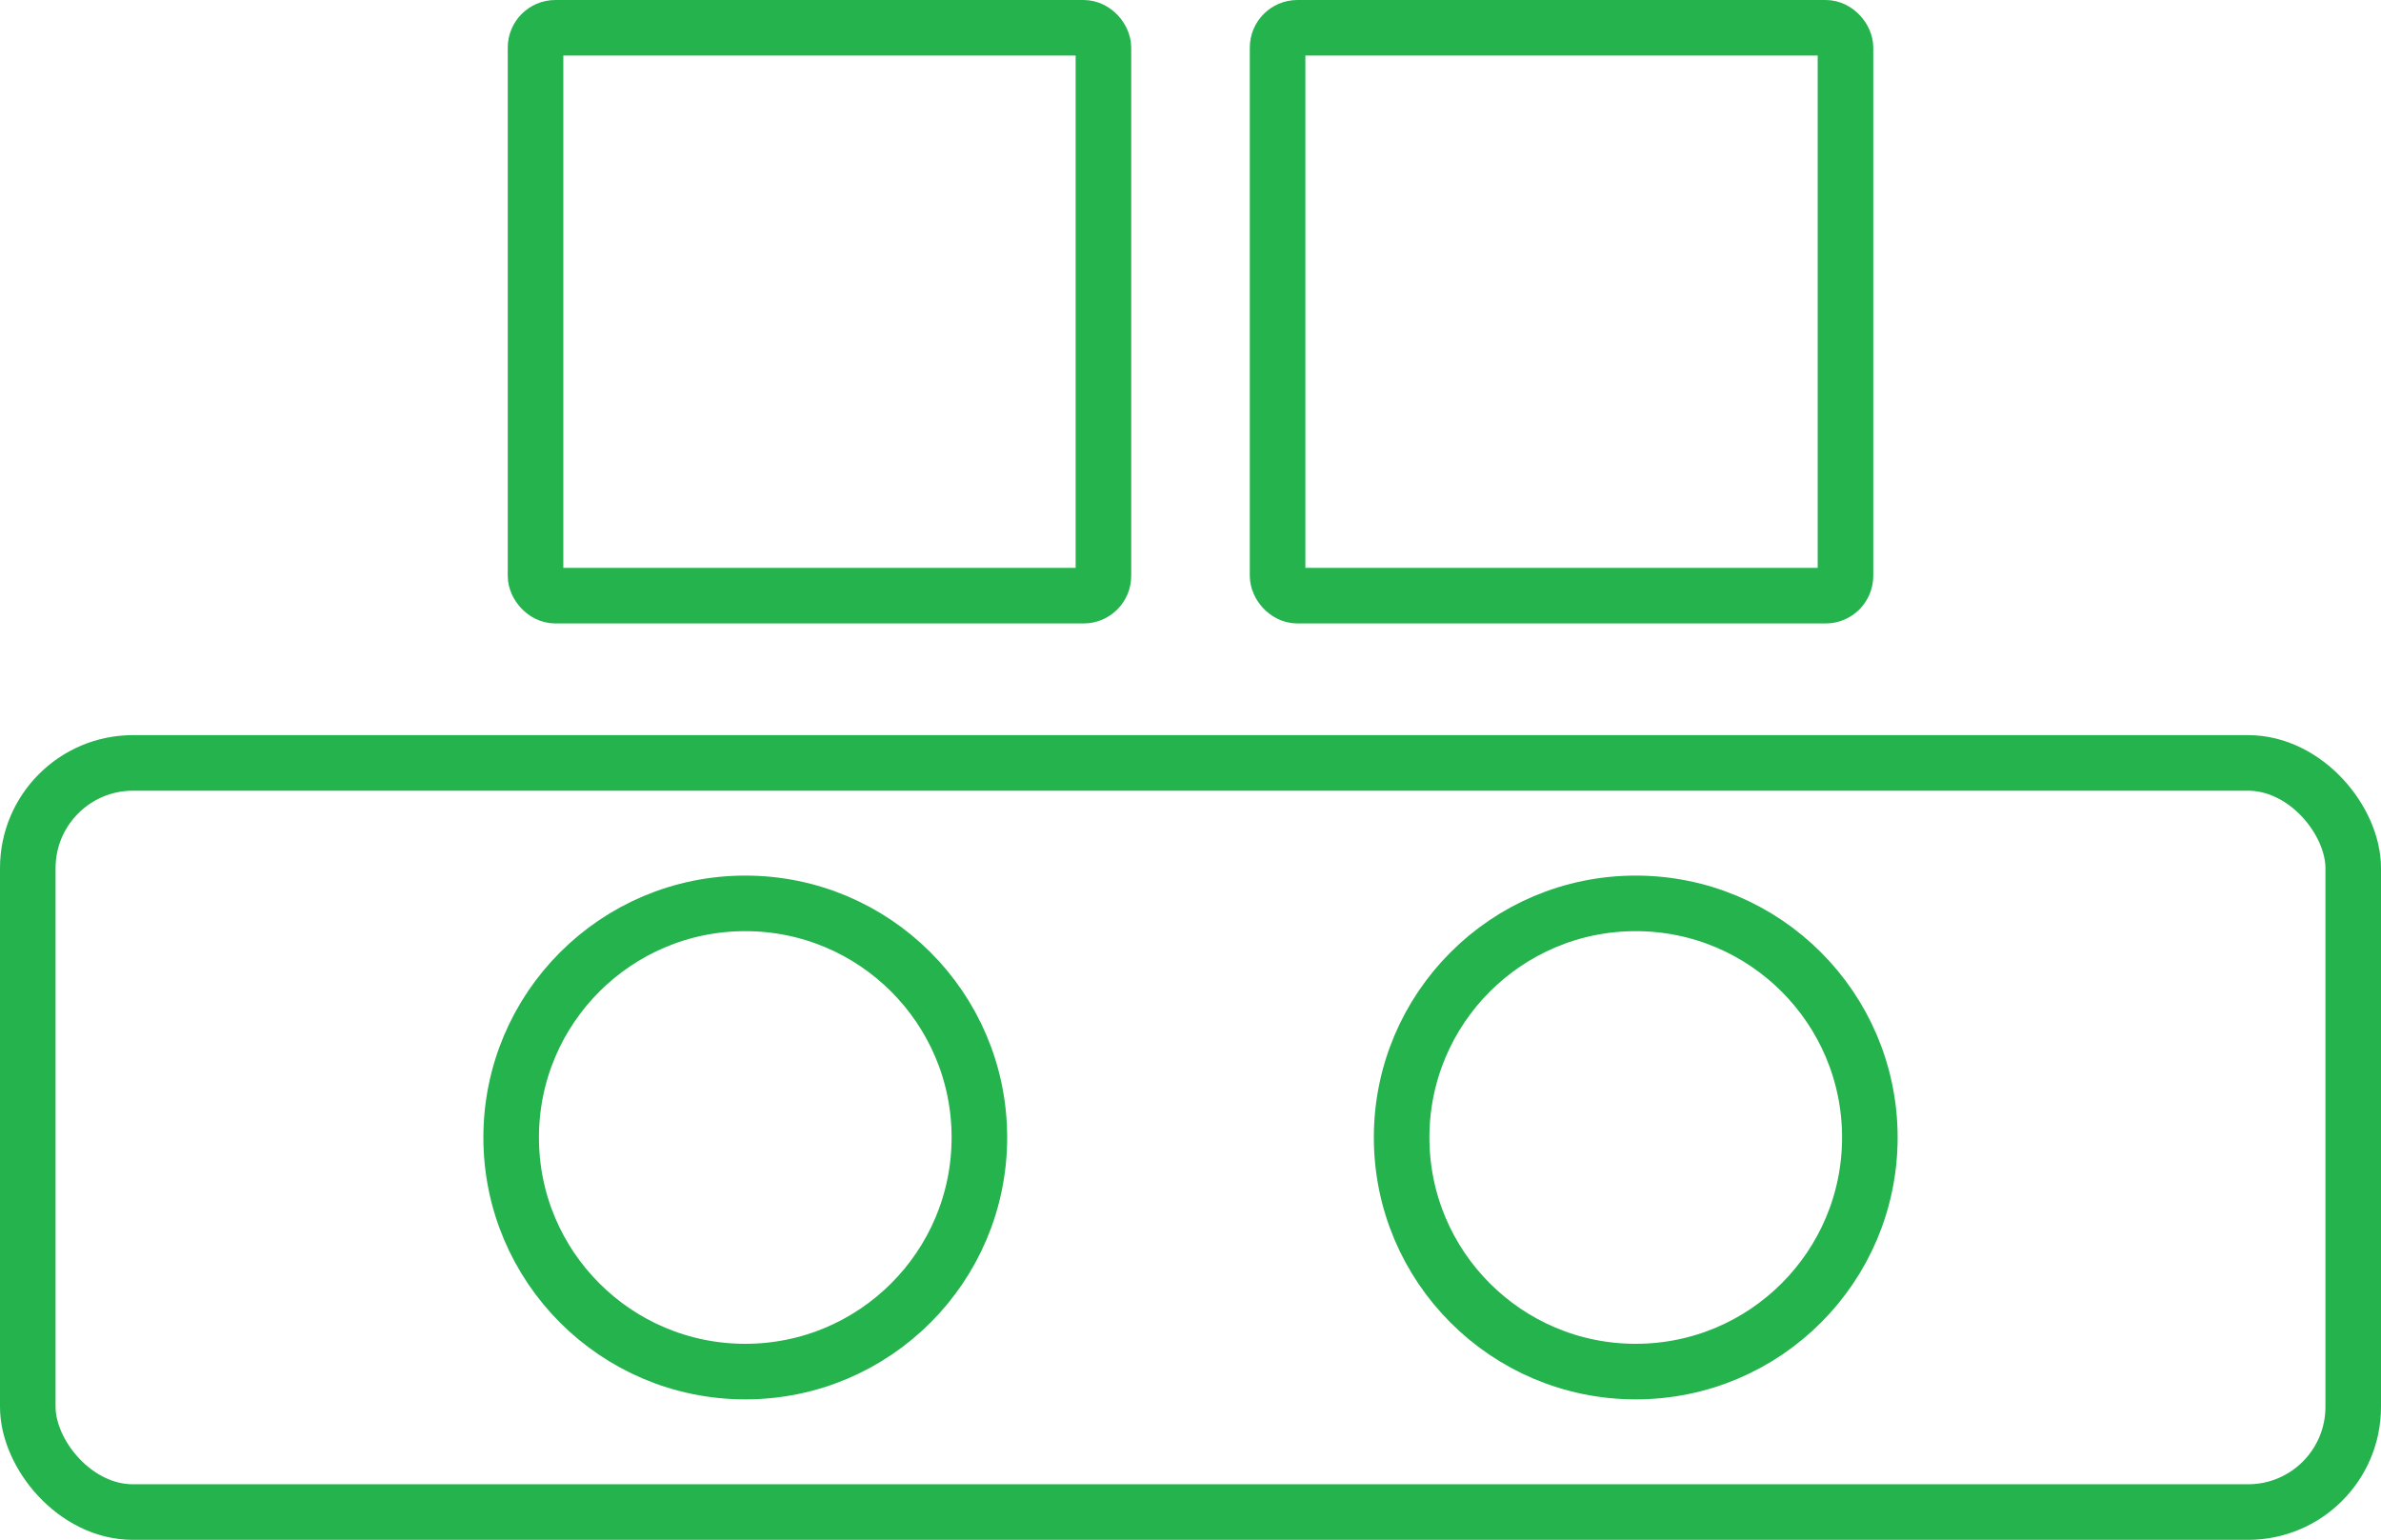 <svg xmlns="http://www.w3.org/2000/svg" width="171.4" height="110.85" viewBox="0 0 171.4 110.85">
  <g id="Grupo_251" data-name="Grupo 251" transform="translate(2 2)">
    <g id="Grupo_249" data-name="Grupo 249" transform="translate(34.797 63.032)">
      <ellipse id="Elipse_14" data-name="Elipse 14" cx="16.853" cy="16.853" rx="16.853" ry="16.853" fill="none" stroke="#24b34d" stroke-linecap="round" stroke-linejoin="round" stroke-width="4"/>
      <ellipse id="Elipse_15" data-name="Elipse 15" cx="16.853" cy="16.853" rx="16.853" ry="16.853" transform="translate(64.101)" fill="none" stroke="#24b34d" stroke-linecap="round" stroke-linejoin="round" stroke-width="4"/>
    </g>
    <rect id="Rectángulo_60" data-name="Rectángulo 60" width="167.4" height="53.929" rx="7.571" transform="translate(0 52.921)" fill="none" stroke="#24b34d" stroke-linecap="round" stroke-linejoin="round" stroke-width="4"/>
    <g id="Grupo_250" data-name="Grupo 250" transform="translate(36.551 0)">
      <rect id="Rectángulo_61" data-name="Rectángulo 61" width="40.881" height="40.881" rx="1.428" fill="none" stroke="#24b34d" stroke-linecap="round" stroke-linejoin="round" stroke-width="4"/>
      <rect id="Rectángulo_62" data-name="Rectángulo 62" width="40.881" height="40.881" rx="1.428" transform="translate(53.418)" fill="none" stroke="#24b34d" stroke-linecap="round" stroke-linejoin="round" stroke-width="4"/>
    </g>
  </g>
</svg>
